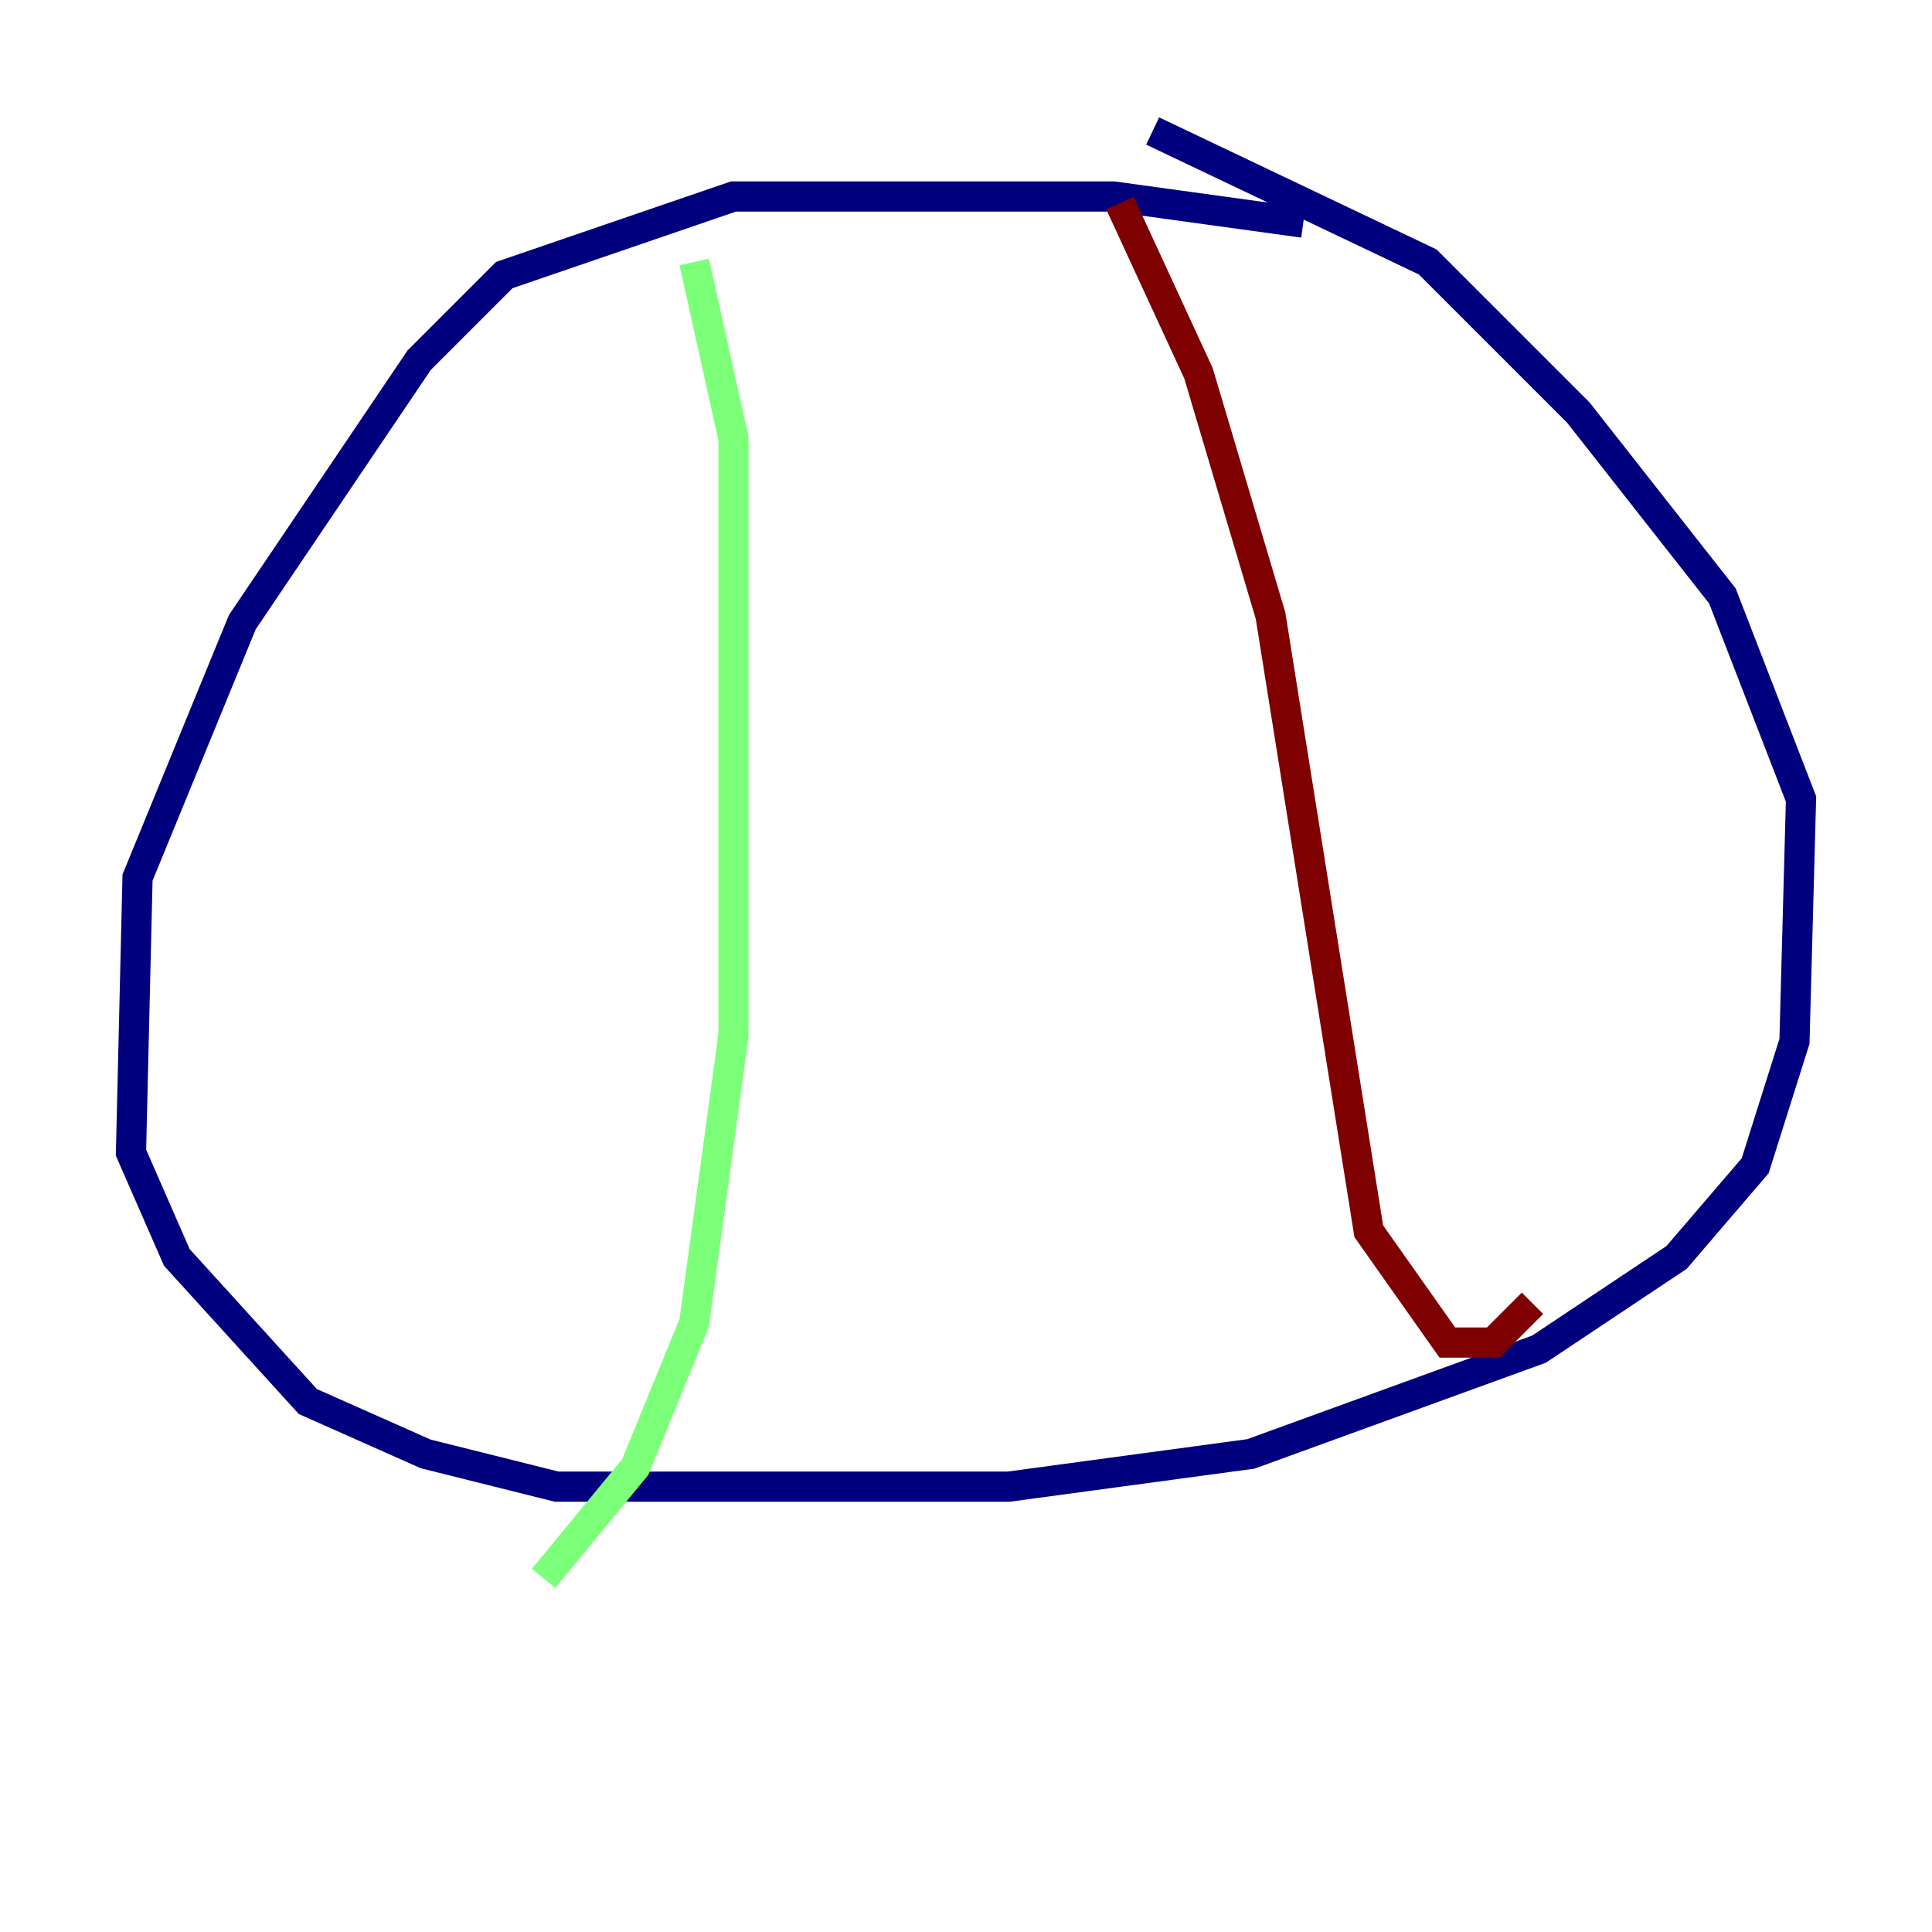 <?xml version="1.0" encoding="utf-8" ?>
<svg baseProfile="tiny" height="128" version="1.2" viewBox="0,0,128,128" width="128" xmlns="http://www.w3.org/2000/svg" xmlns:ev="http://www.w3.org/2001/xml-events" xmlns:xlink="http://www.w3.org/1999/xlink"><defs /><polyline fill="none" points="86.346,14.752 73.763,13.017 48.597,13.017 33.41,18.224 27.77,23.864 16.054,41.22 9.112,58.142 8.678,76.366 11.715,83.308 20.393,92.854 28.203,96.325 36.881,98.495 66.82,98.495 82.875,96.325 101.966,89.383 111.078,83.308 116.285,77.234 118.888,68.99 119.322,52.936 114.115,39.485 104.57,27.336 94.59,17.356 76.366,8.678" stroke="#00007f" stroke-width="2" /><polyline fill="none" points="45.993,17.356 48.597,29.071 48.597,68.556 45.993,87.647 42.088,97.193 36.014,104.57" stroke="#7cff79" stroke-width="2" /><polyline fill="none" points="74.197,13.451 79.403,24.732 84.176,40.786 90.685,81.573 95.891,88.949 98.929,88.949 101.532,86.346" stroke="#7f0000" stroke-width="2" /></svg>